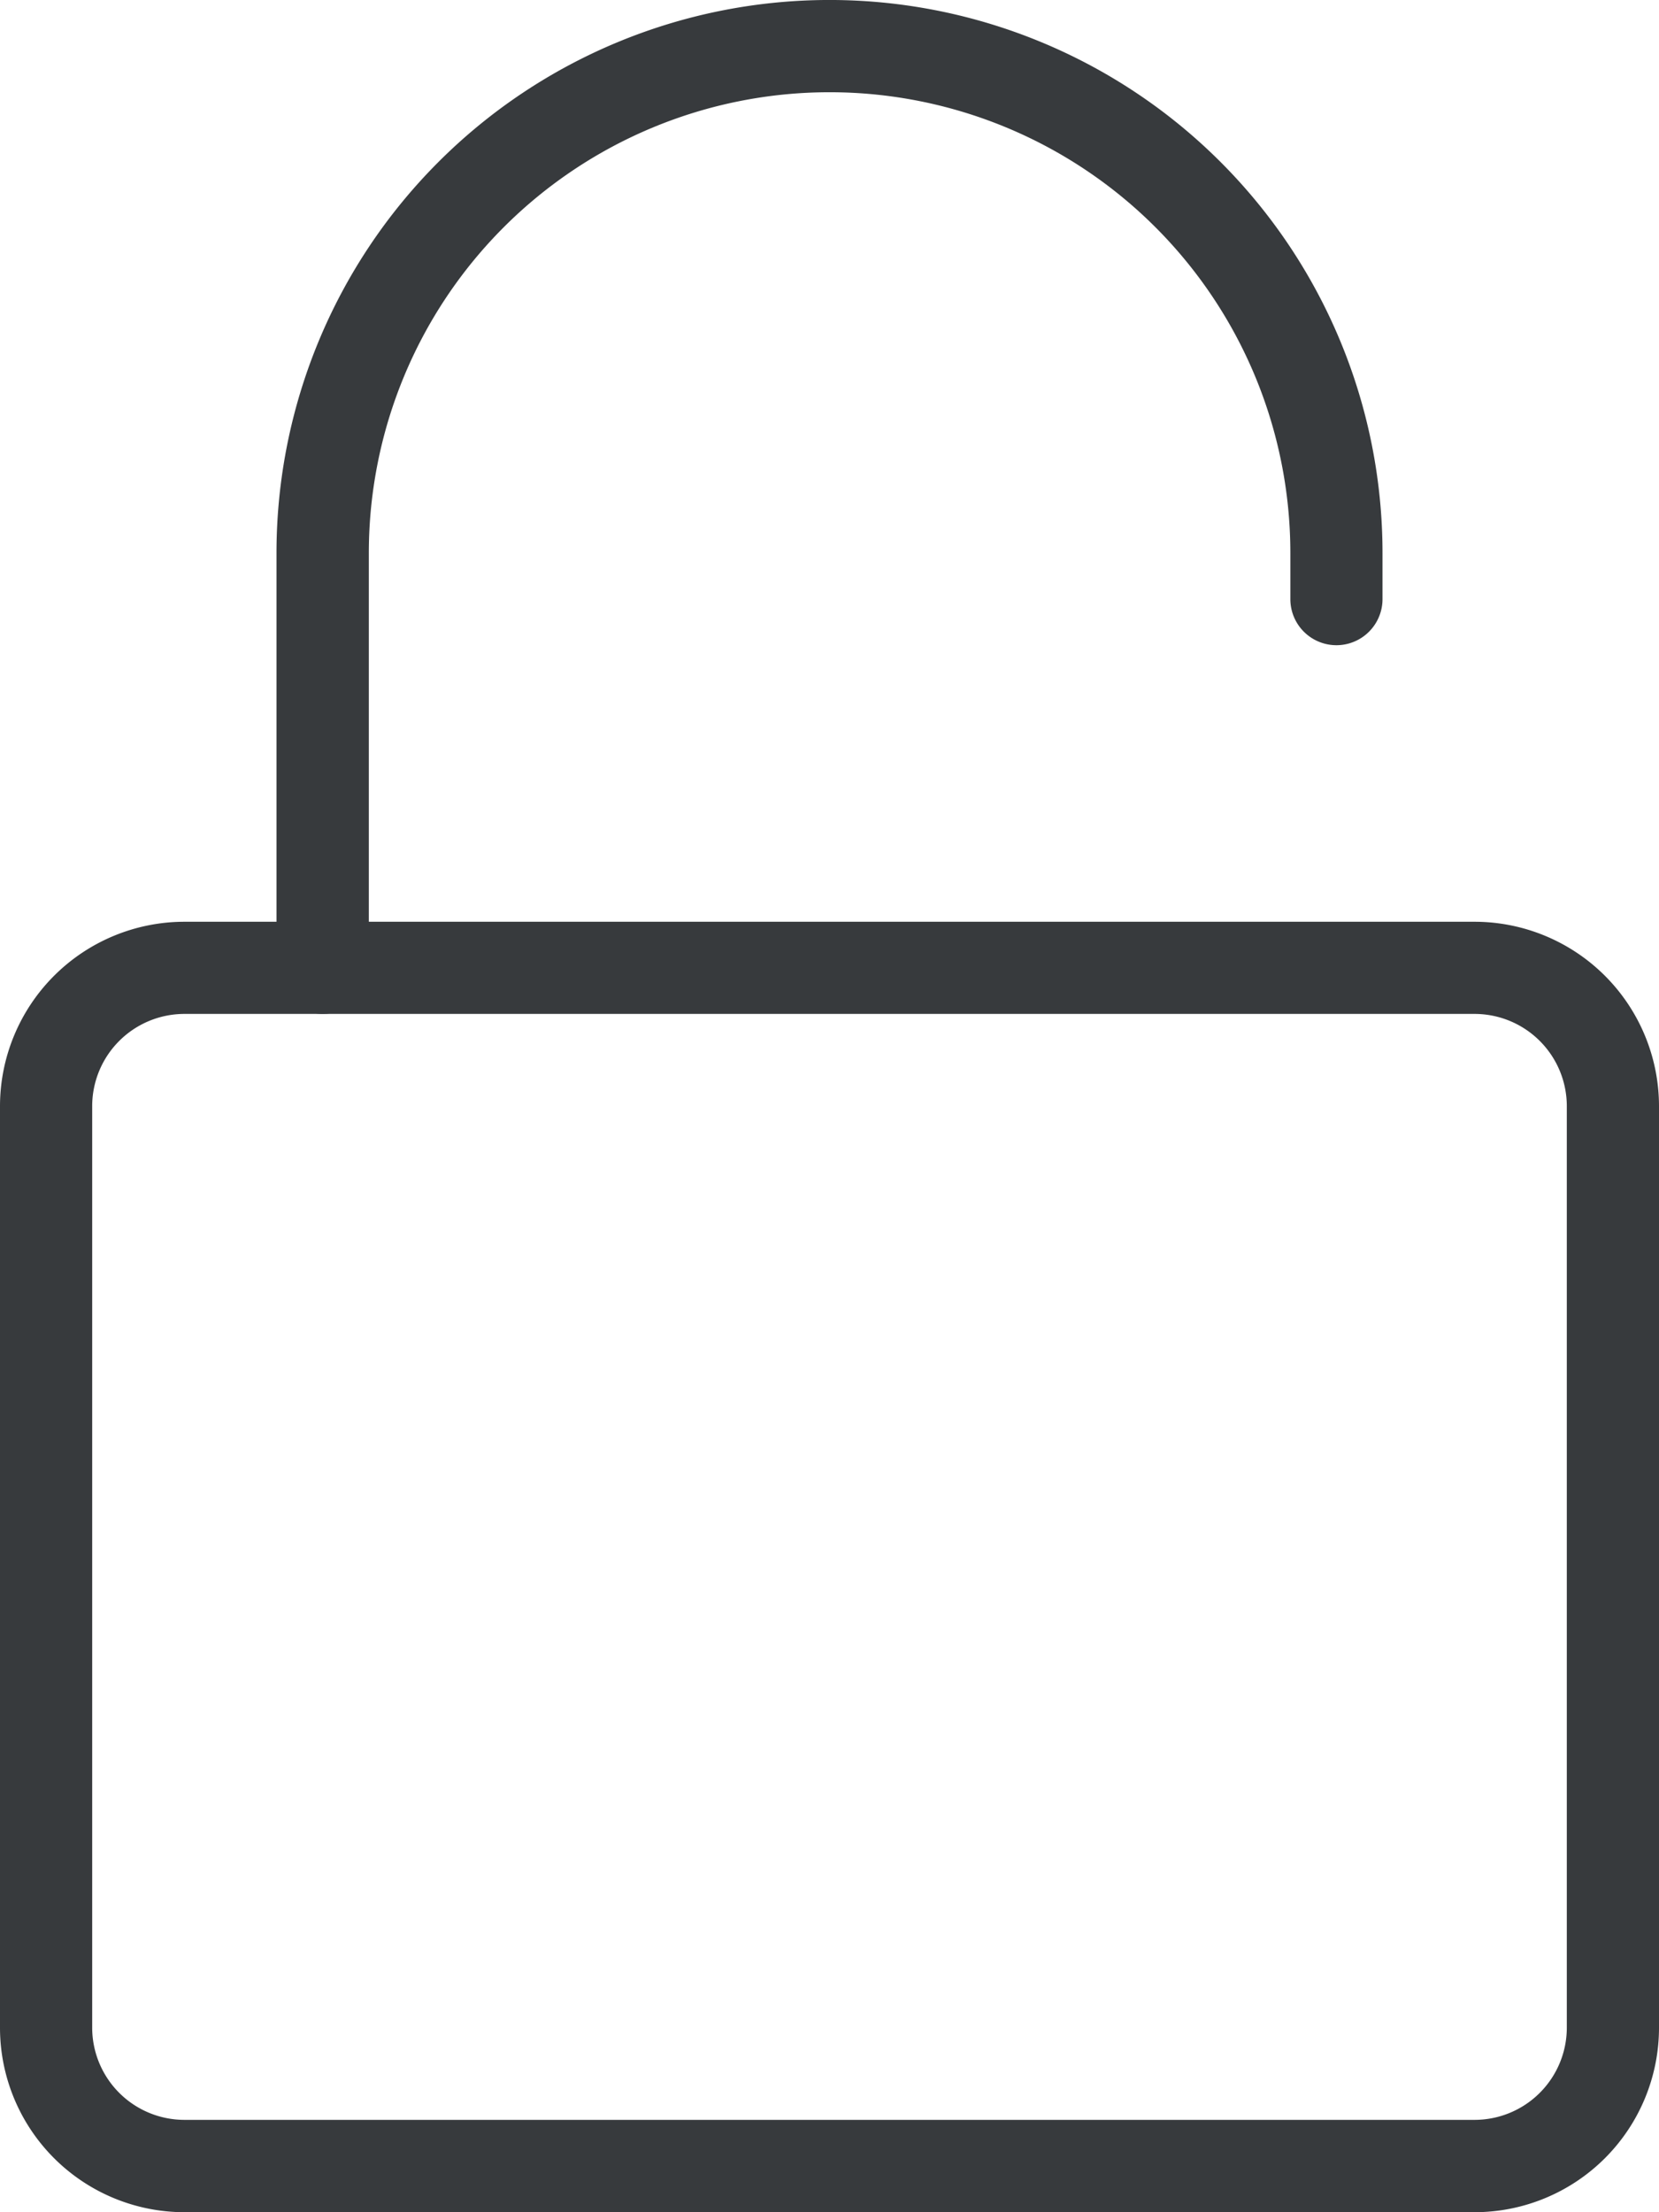 <svg xmlns="http://www.w3.org/2000/svg" width="45.727" height="60.969" viewBox="0 0 45.727 60.969">
  <g id="_016-unlock" data-name="016-unlock" transform="translate(-3)">
    <g id="Group_323" data-name="Group 323" transform="translate(3 25.404)">
      <path id="Path_1300" data-name="Path 1300" d="M43.646,45.565H8.081A5.086,5.086,0,0,1,3,40.485v-25.4A5.086,5.086,0,0,1,8.081,10H43.646a5.086,5.086,0,0,1,5.081,5.081v25.4A5.086,5.086,0,0,1,43.646,45.565ZM8.081,12.54a2.543,2.543,0,0,0-2.54,2.54v25.4a2.543,2.543,0,0,0,2.54,2.54H43.646a2.543,2.543,0,0,0,2.54-2.54v-25.4a2.543,2.543,0,0,0-2.54-2.54Z" transform="translate(-3 -10)" fill="#373a3d"/>
    </g>
    <g id="Group_324" data-name="Group 324" transform="translate(10.621)">
      <path id="Path_1301" data-name="Path 1301" d="M7.27,27.944A1.271,1.271,0,0,1,6,26.674V15.242a15.242,15.242,0,0,1,30.485,0v1.27a1.27,1.27,0,0,1-2.54,0v-1.27a12.7,12.7,0,1,0-25.4,0V26.674A1.271,1.271,0,0,1,7.27,27.944Z" transform="translate(-6)" fill="#373a3d"/>
    </g>
  </g>
</svg>
